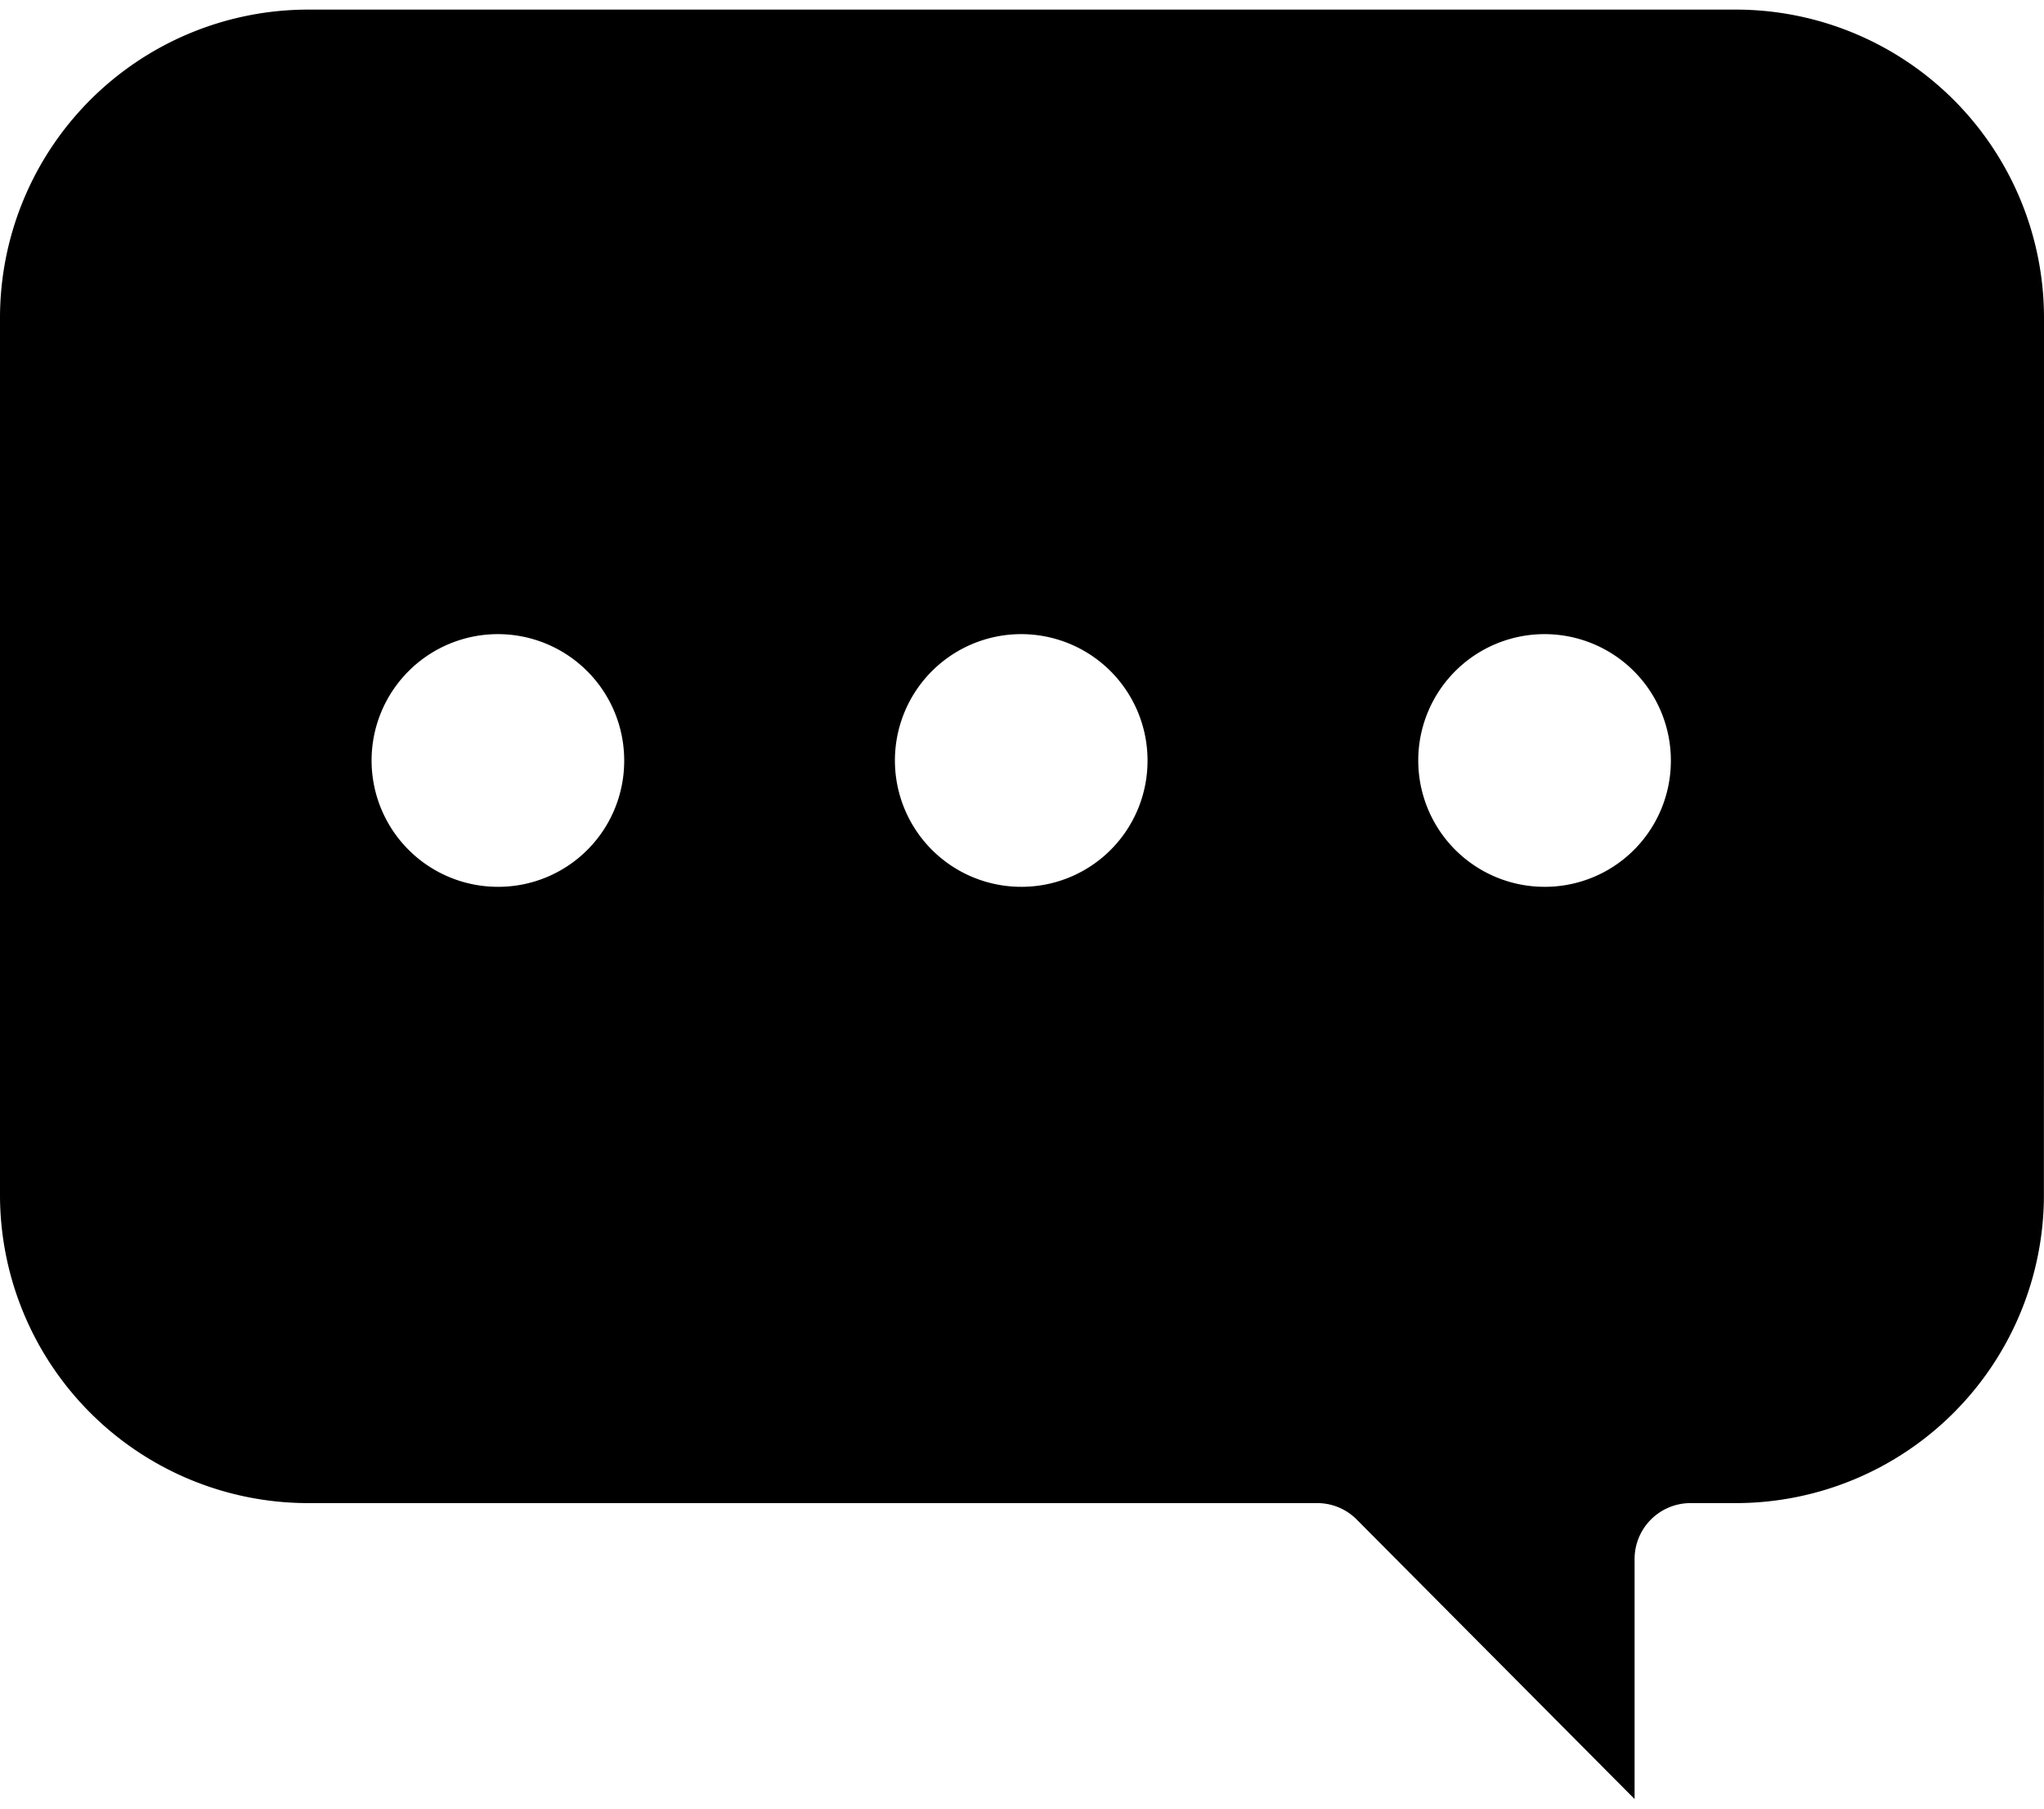 <svg width="26" height="23" id="message" data-name="message" xmlns="http://www.w3.org/2000/svg" viewBox="0 0 25.067 21.939"><defs><style>.cls-1{fill:#000;fill-rule:evenodd;}</style></defs><title>message</title><path class="cls-1" d="M25.066,4.028A3.78,3.78,0,0,0,21.3.241H3.764A3.78,3.78,0,0,0-.001,4.028V14.765a3.78,3.78,0,0,0,3.765,3.787h12.39a.682.682,0,0,1,.484.202L20.045,22.18V19.24a.686.686,0,0,1,.684-.688h.571a3.78,3.78,0,0,0,3.765-3.787ZM18.95,10.996a1.549,1.549,0,1,1,1.54-1.549A1.545,1.545,0,0,1,18.95,10.996Zm-6.418,0a1.549,1.549,0,1,1,1.54-1.549A1.545,1.545,0,0,1,12.532,10.996Zm-6.418,0a1.549,1.549,0,1,1,1.54-1.549A1.544,1.544,0,0,1,6.114,10.996Z" transform="translate(0.001 -0.241)"/></svg>